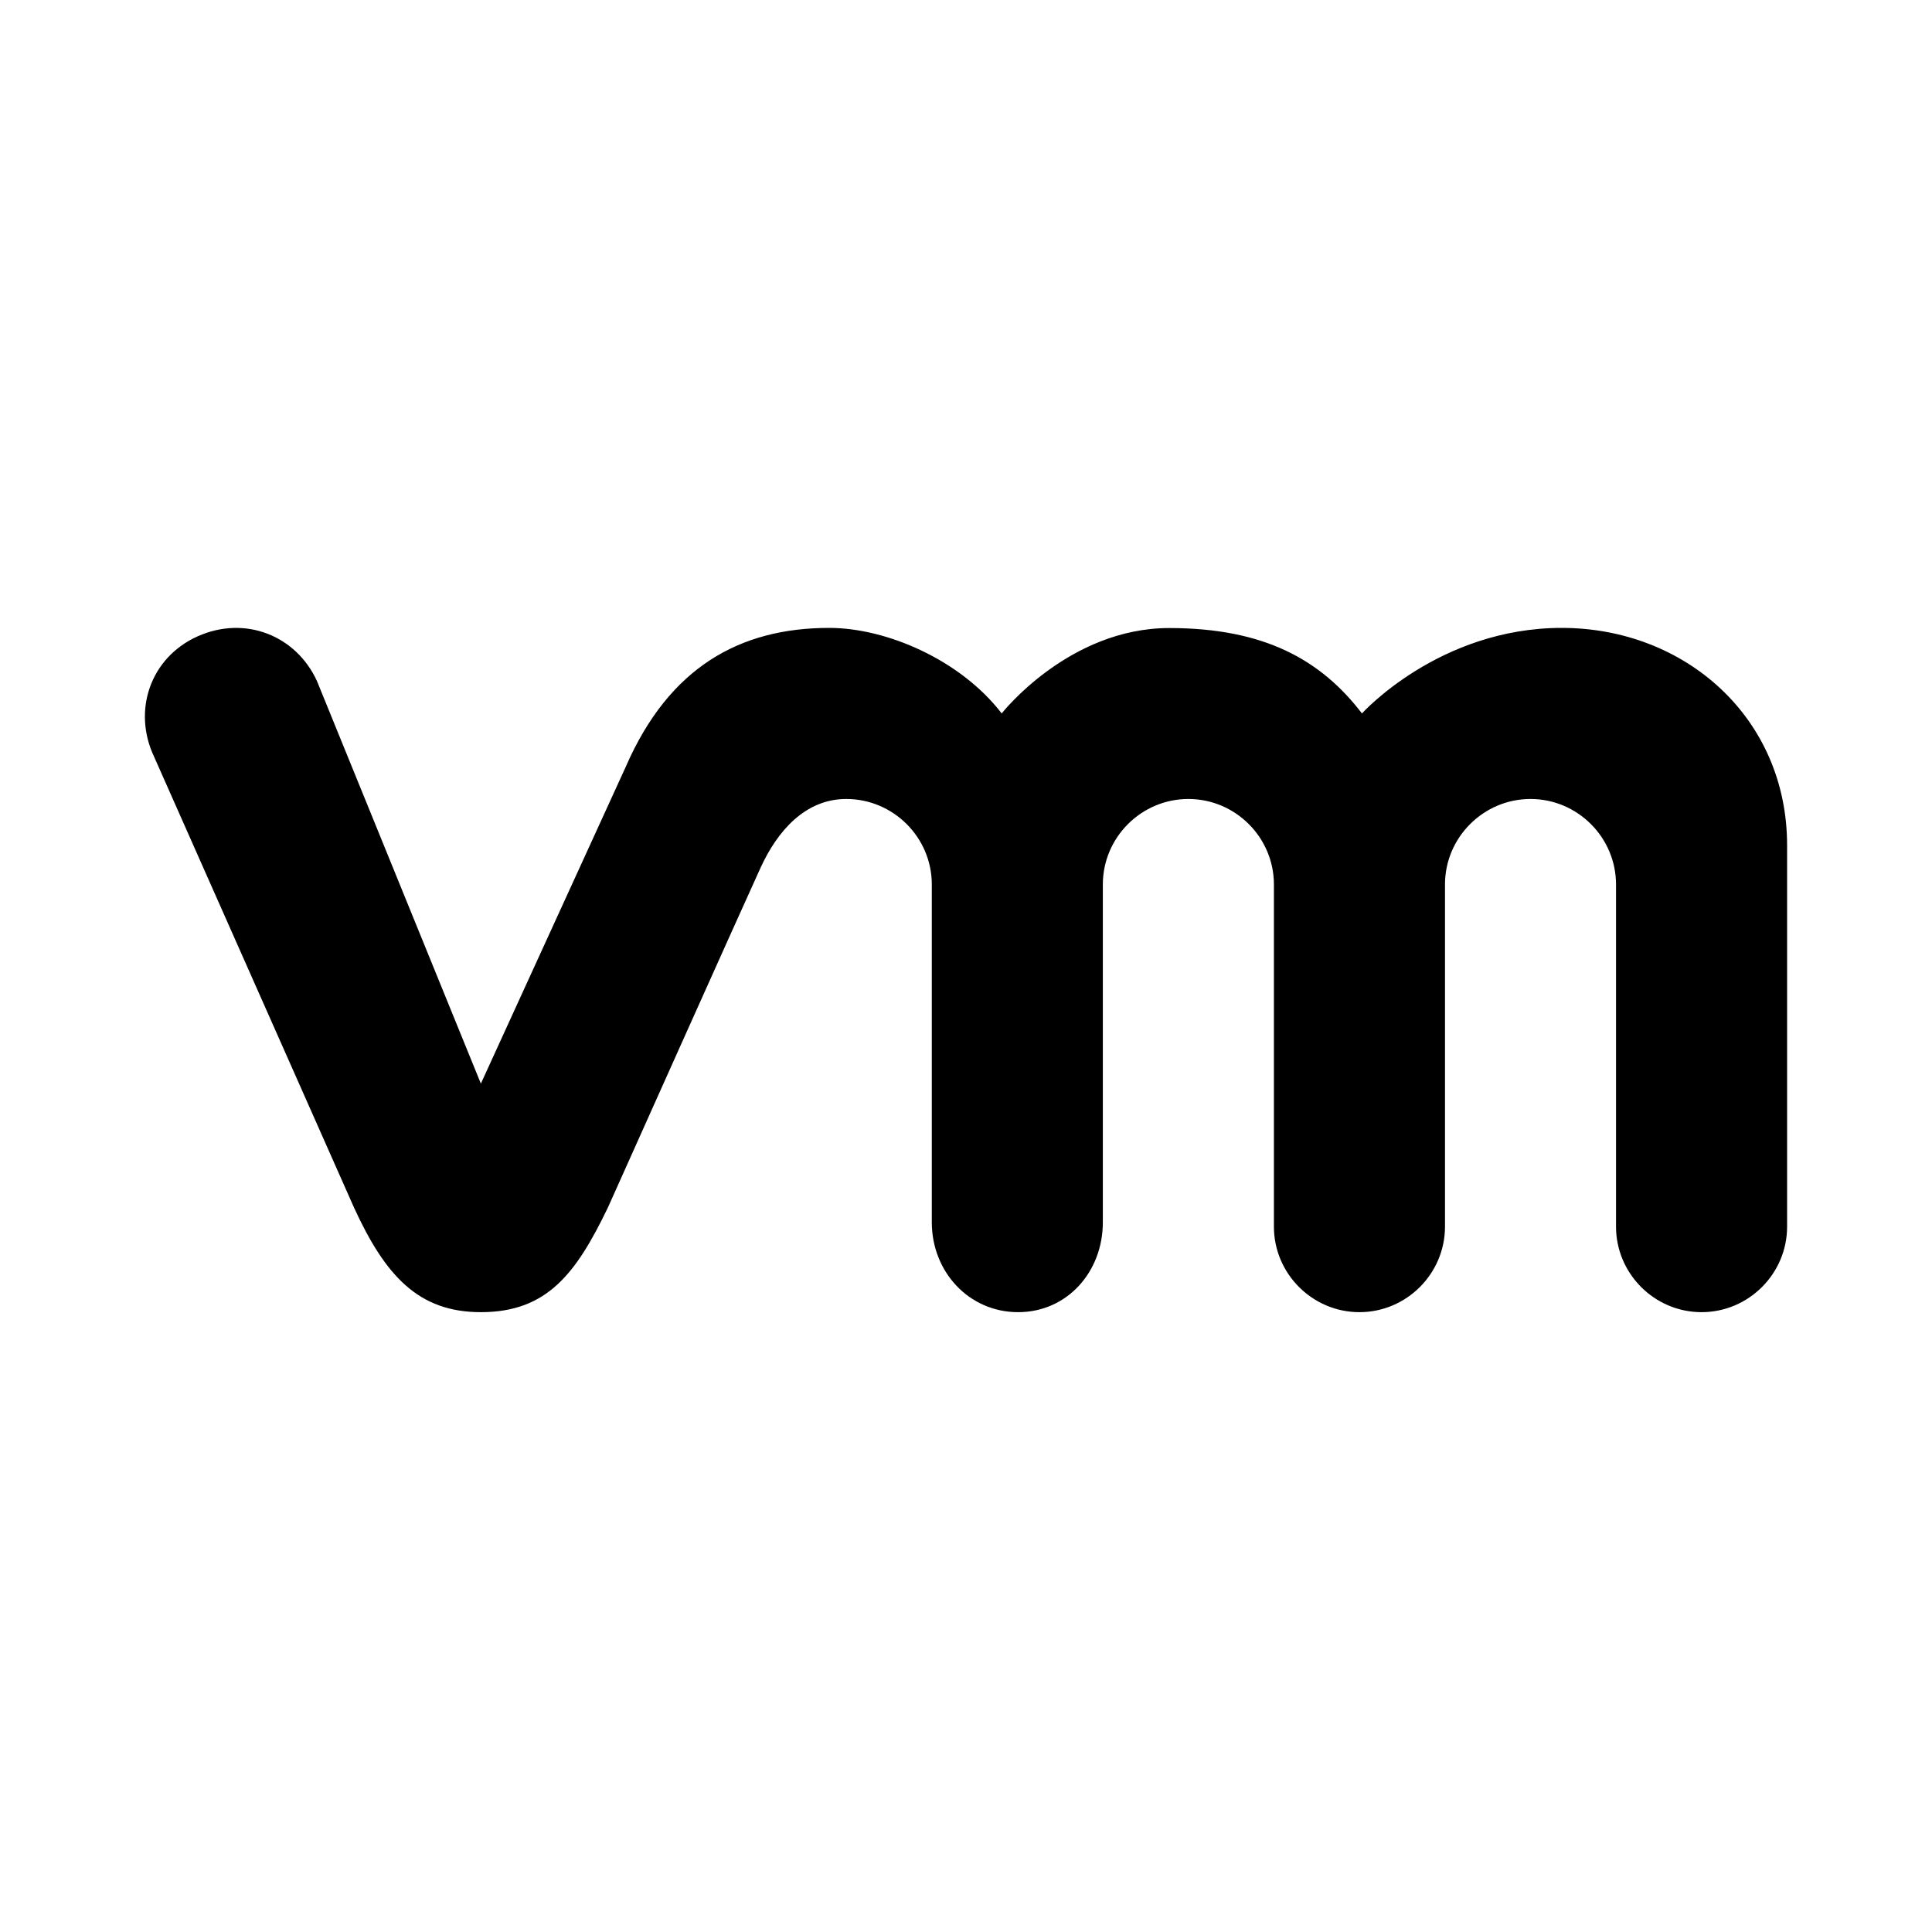 <svg width="40" height="40" viewBox="0 0 40 40" fill="none" xmlns="http://www.w3.org/2000/svg">
<path d="M32.335 13C29.792 13 28.198 14.771 28.198 14.771C27.352 13.667 26.184 13.003 24.209 13.003C22.122 13.003 20.739 14.771 20.739 14.771C19.892 13.667 18.362 13 17.167 13C15.318 13 13.852 13.816 12.956 15.875L9.956 22.435L6.564 14.104C6.135 13.161 5.078 12.734 4.093 13.174C3.105 13.617 2.743 14.718 3.188 15.662L7.33 25.003C7.981 26.422 8.669 27.167 9.956 27.167C11.334 27.167 11.932 26.356 12.585 25.003C12.585 25.003 15.404 18.711 15.75 17.958C16.096 17.206 16.671 16.542 17.521 16.542C18.495 16.542 19.292 17.338 19.292 18.312V25.307C19.292 26.331 20.061 27.167 21.079 27.167C22.095 27.167 22.833 26.331 22.833 25.307V18.312C22.833 17.338 23.63 16.542 24.604 16.542C25.578 16.542 26.375 17.338 26.375 18.312V25.396C26.375 26.37 27.172 27.167 28.146 27.167C29.12 27.167 29.917 26.37 29.917 25.396V18.312C29.917 17.338 30.714 16.542 31.688 16.542C32.661 16.542 33.458 17.338 33.458 18.312V25.396C33.458 26.37 34.255 27.167 35.229 27.167C36.203 27.167 37 26.37 37 25.396V17.502C37 14.854 34.883 13 32.335 13Z" fill="black"/>
</svg>

